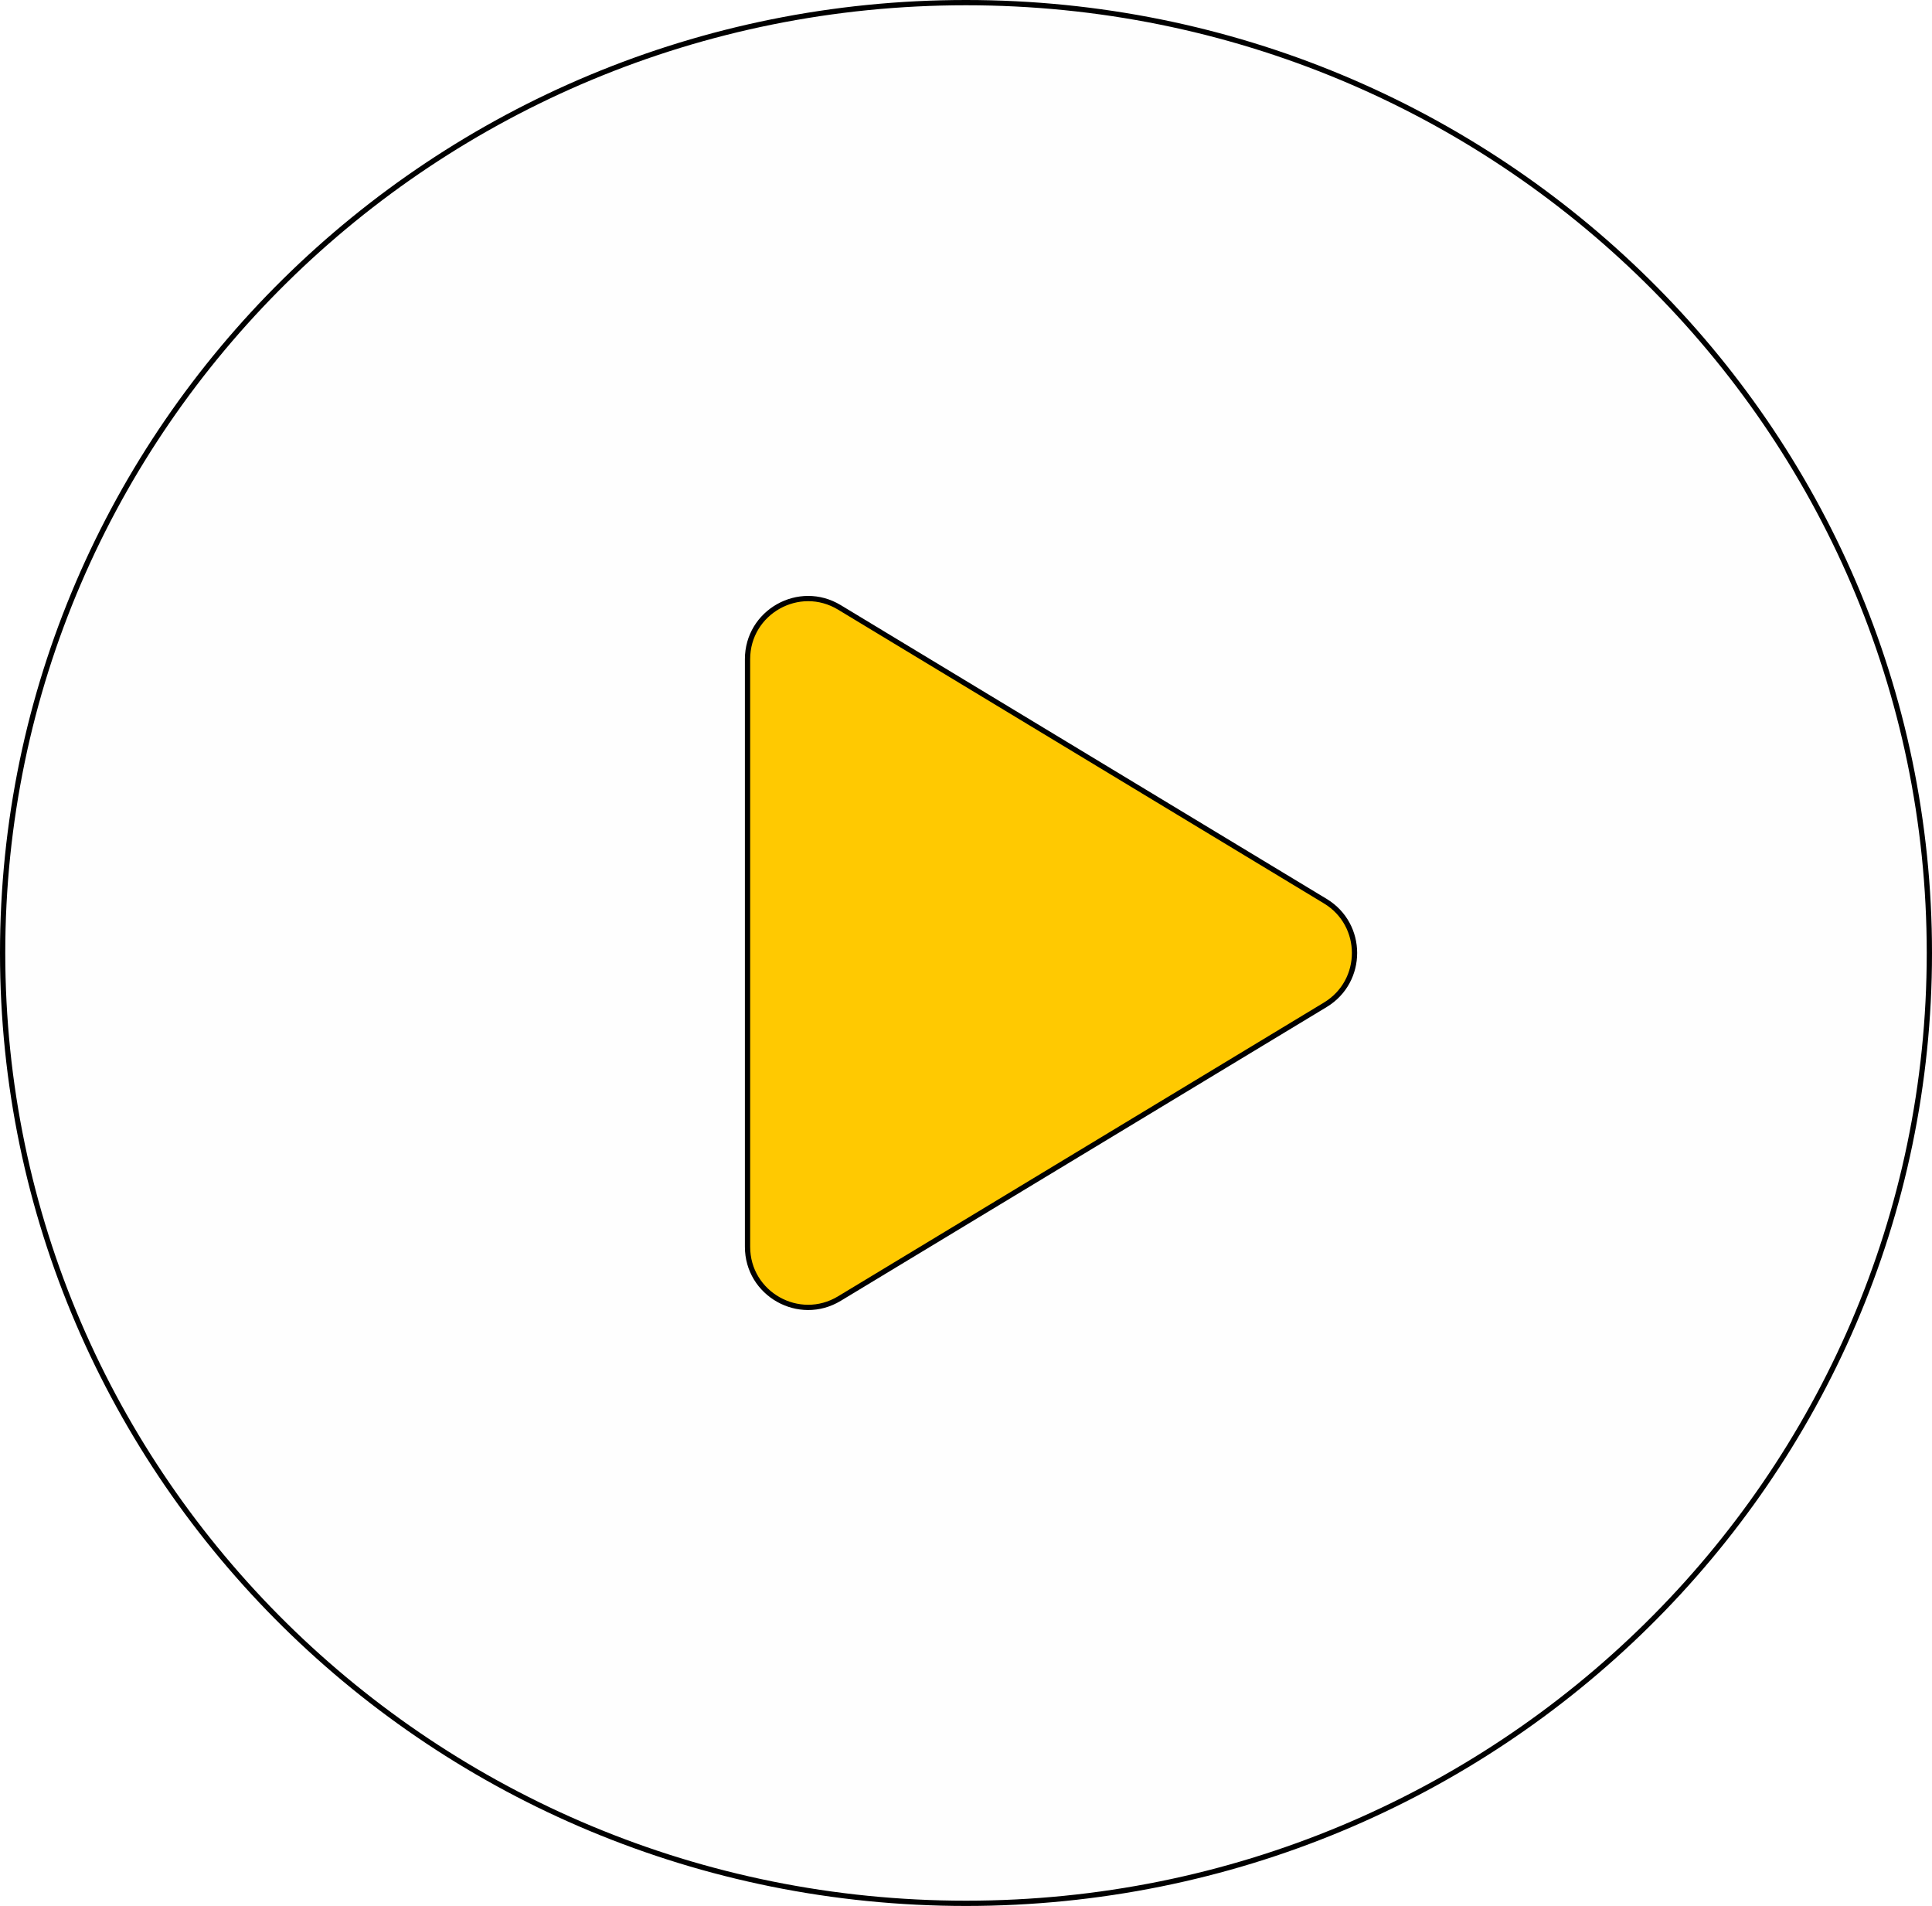 <svg width="367" height="362" viewBox="0 0 367 362" fill="none" xmlns="http://www.w3.org/2000/svg">
<path d="M366.5 181C366.5 280.681 284.575 361.5 183.5 361.5C82.425 361.5 0.5 280.681 0.5 181C0.5 81.319 82.425 0.5 183.5 0.5C284.575 0.5 366.5 81.319 366.5 181Z" fill="#C4C4C4" fill-opacity="0.01" stroke="black"/>
<path d="M251.754 190.841L159.449 246.641C151.785 251.274 142 245.756 142 236.8V125.2C142 116.244 151.785 110.726 159.449 115.359L251.754 171.159C259.155 175.632 259.154 186.368 251.754 190.841Z" fill="#FFC901" stroke="black"/>
</svg>
